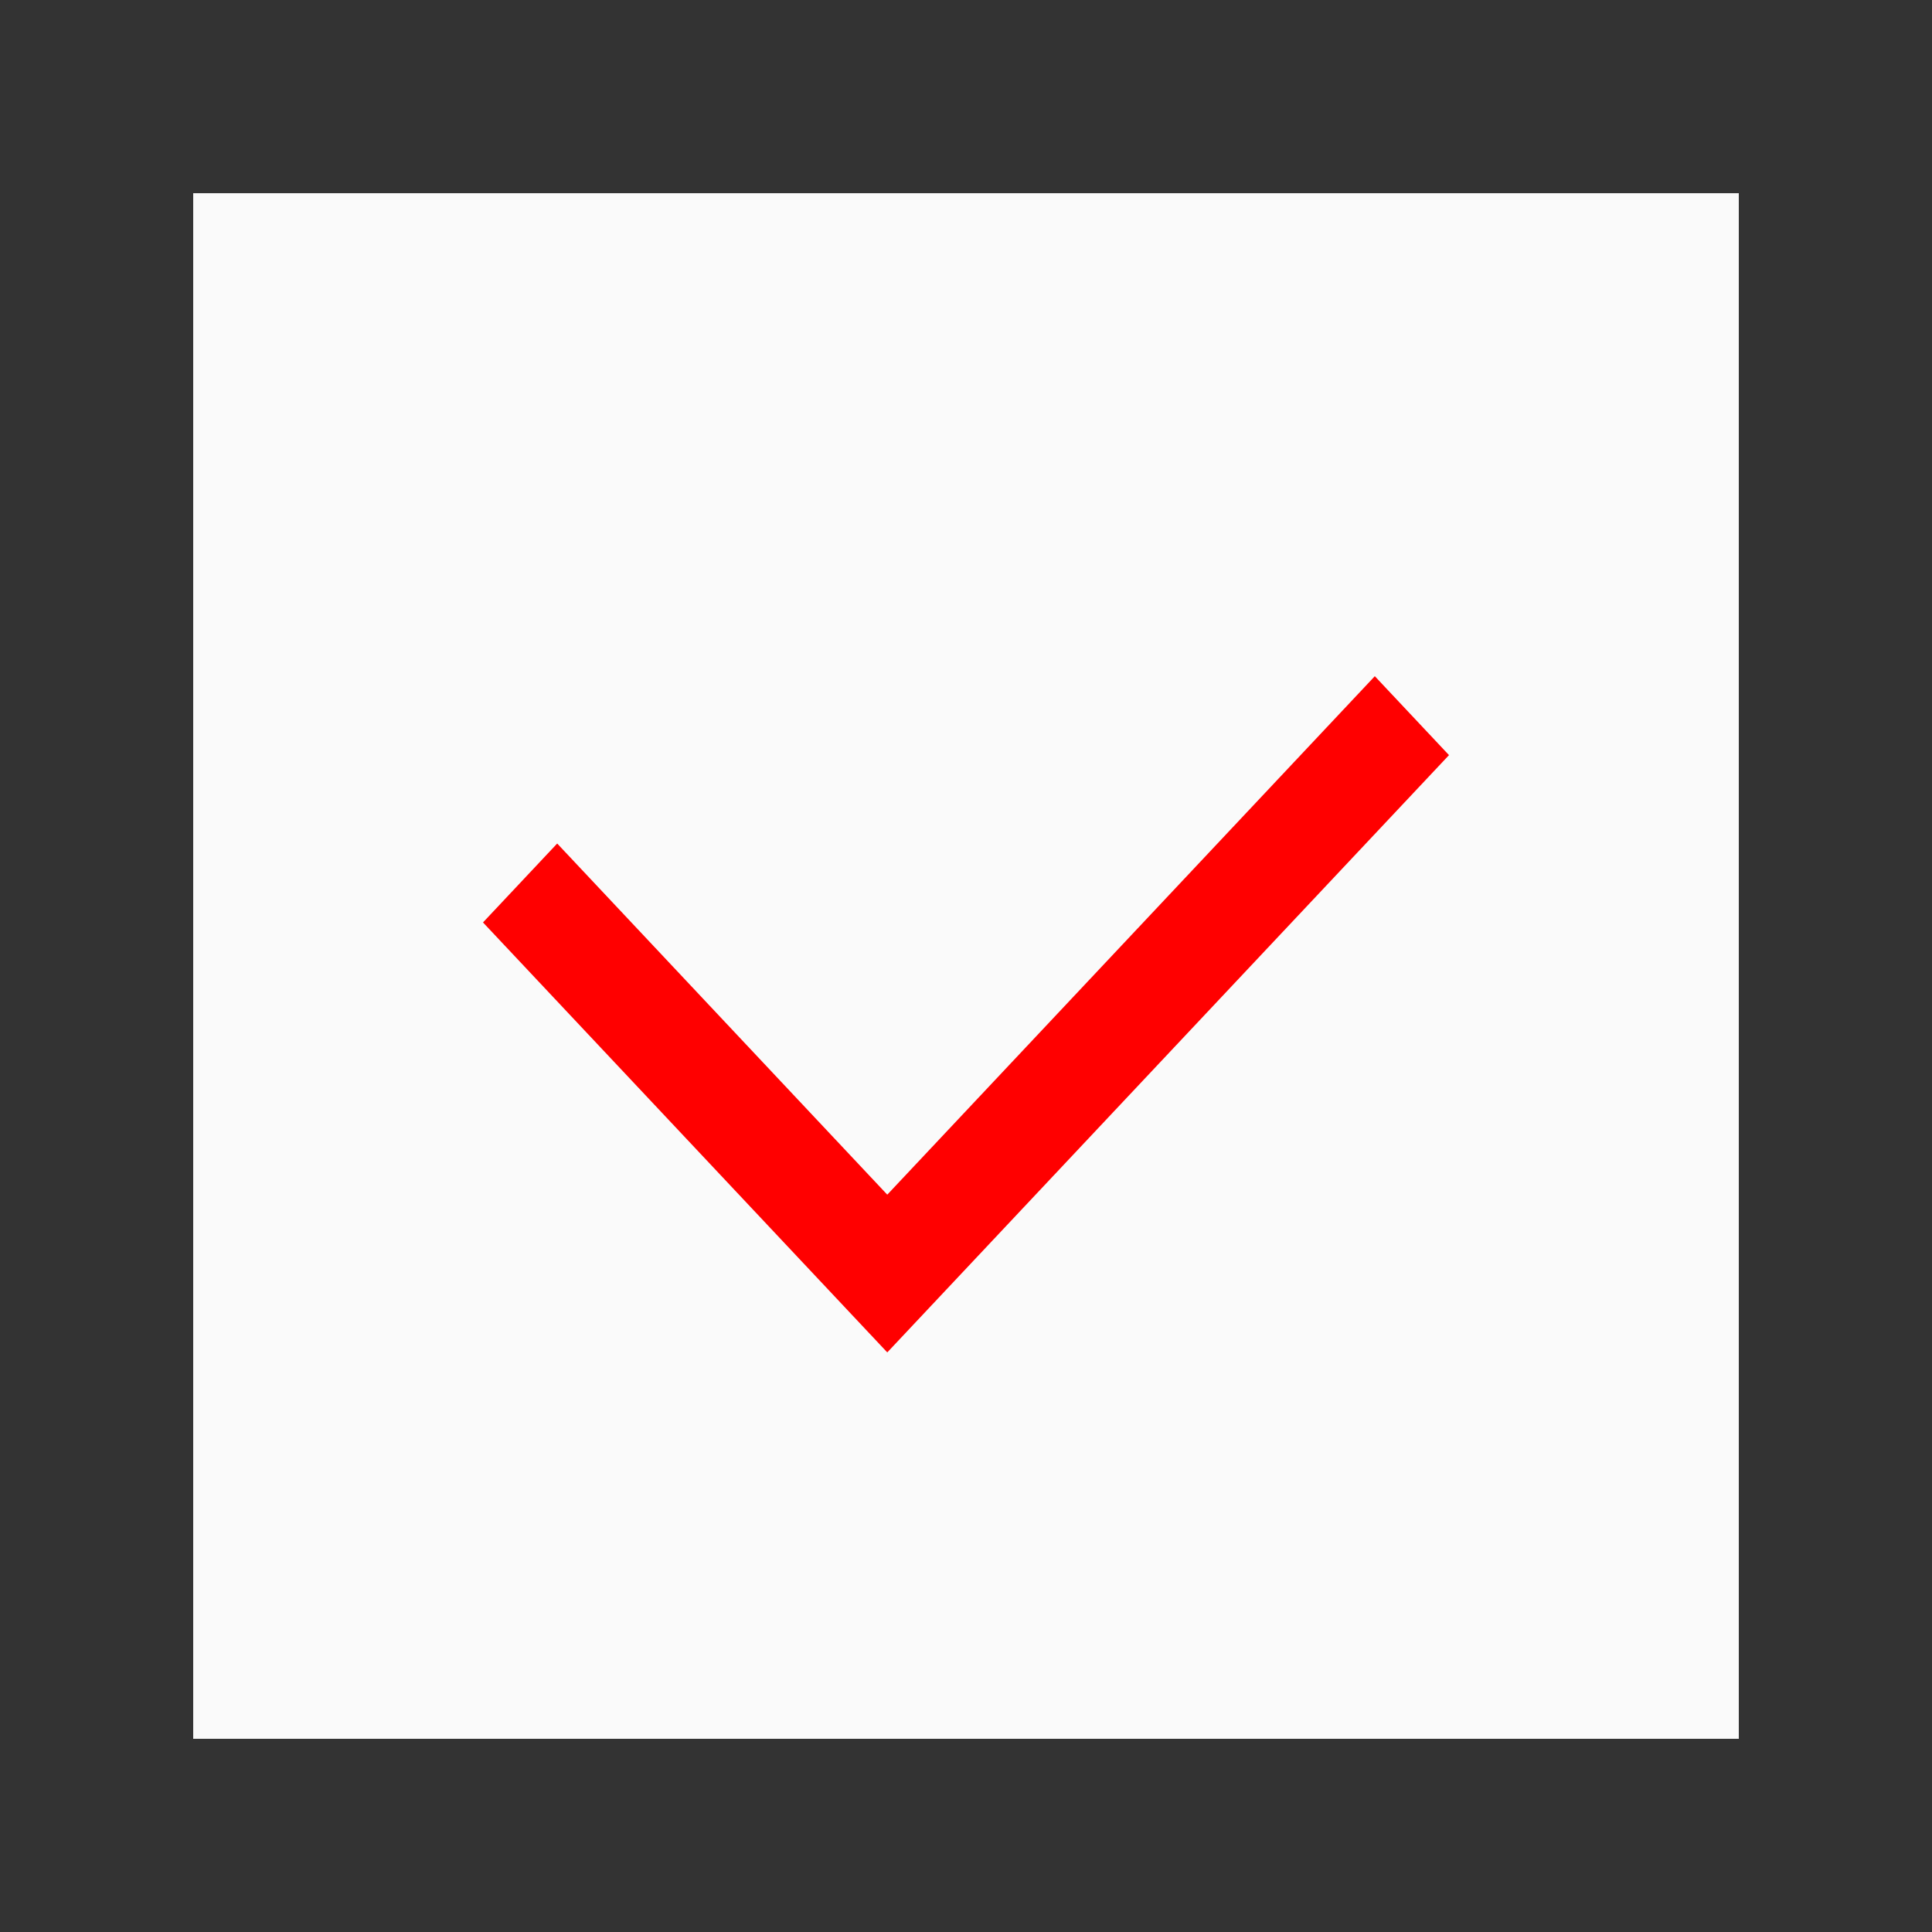 <svg width="20" height="20" viewBox="0 0 20 20" fill="none" xmlns="http://www.w3.org/2000/svg">
<rect x="1" y="1" width="18" height="18" fill="#FAFAFA" stroke="#333333" stroke-width="2"/>
<path fill-rule="evenodd" clip-rule="evenodd" d="M15 7.817L9.185 14L5 9.549L5.768 8.732L9.185 12.367L14.232 7L15 7.817Z" fill="#FF0000"/>
</svg>
